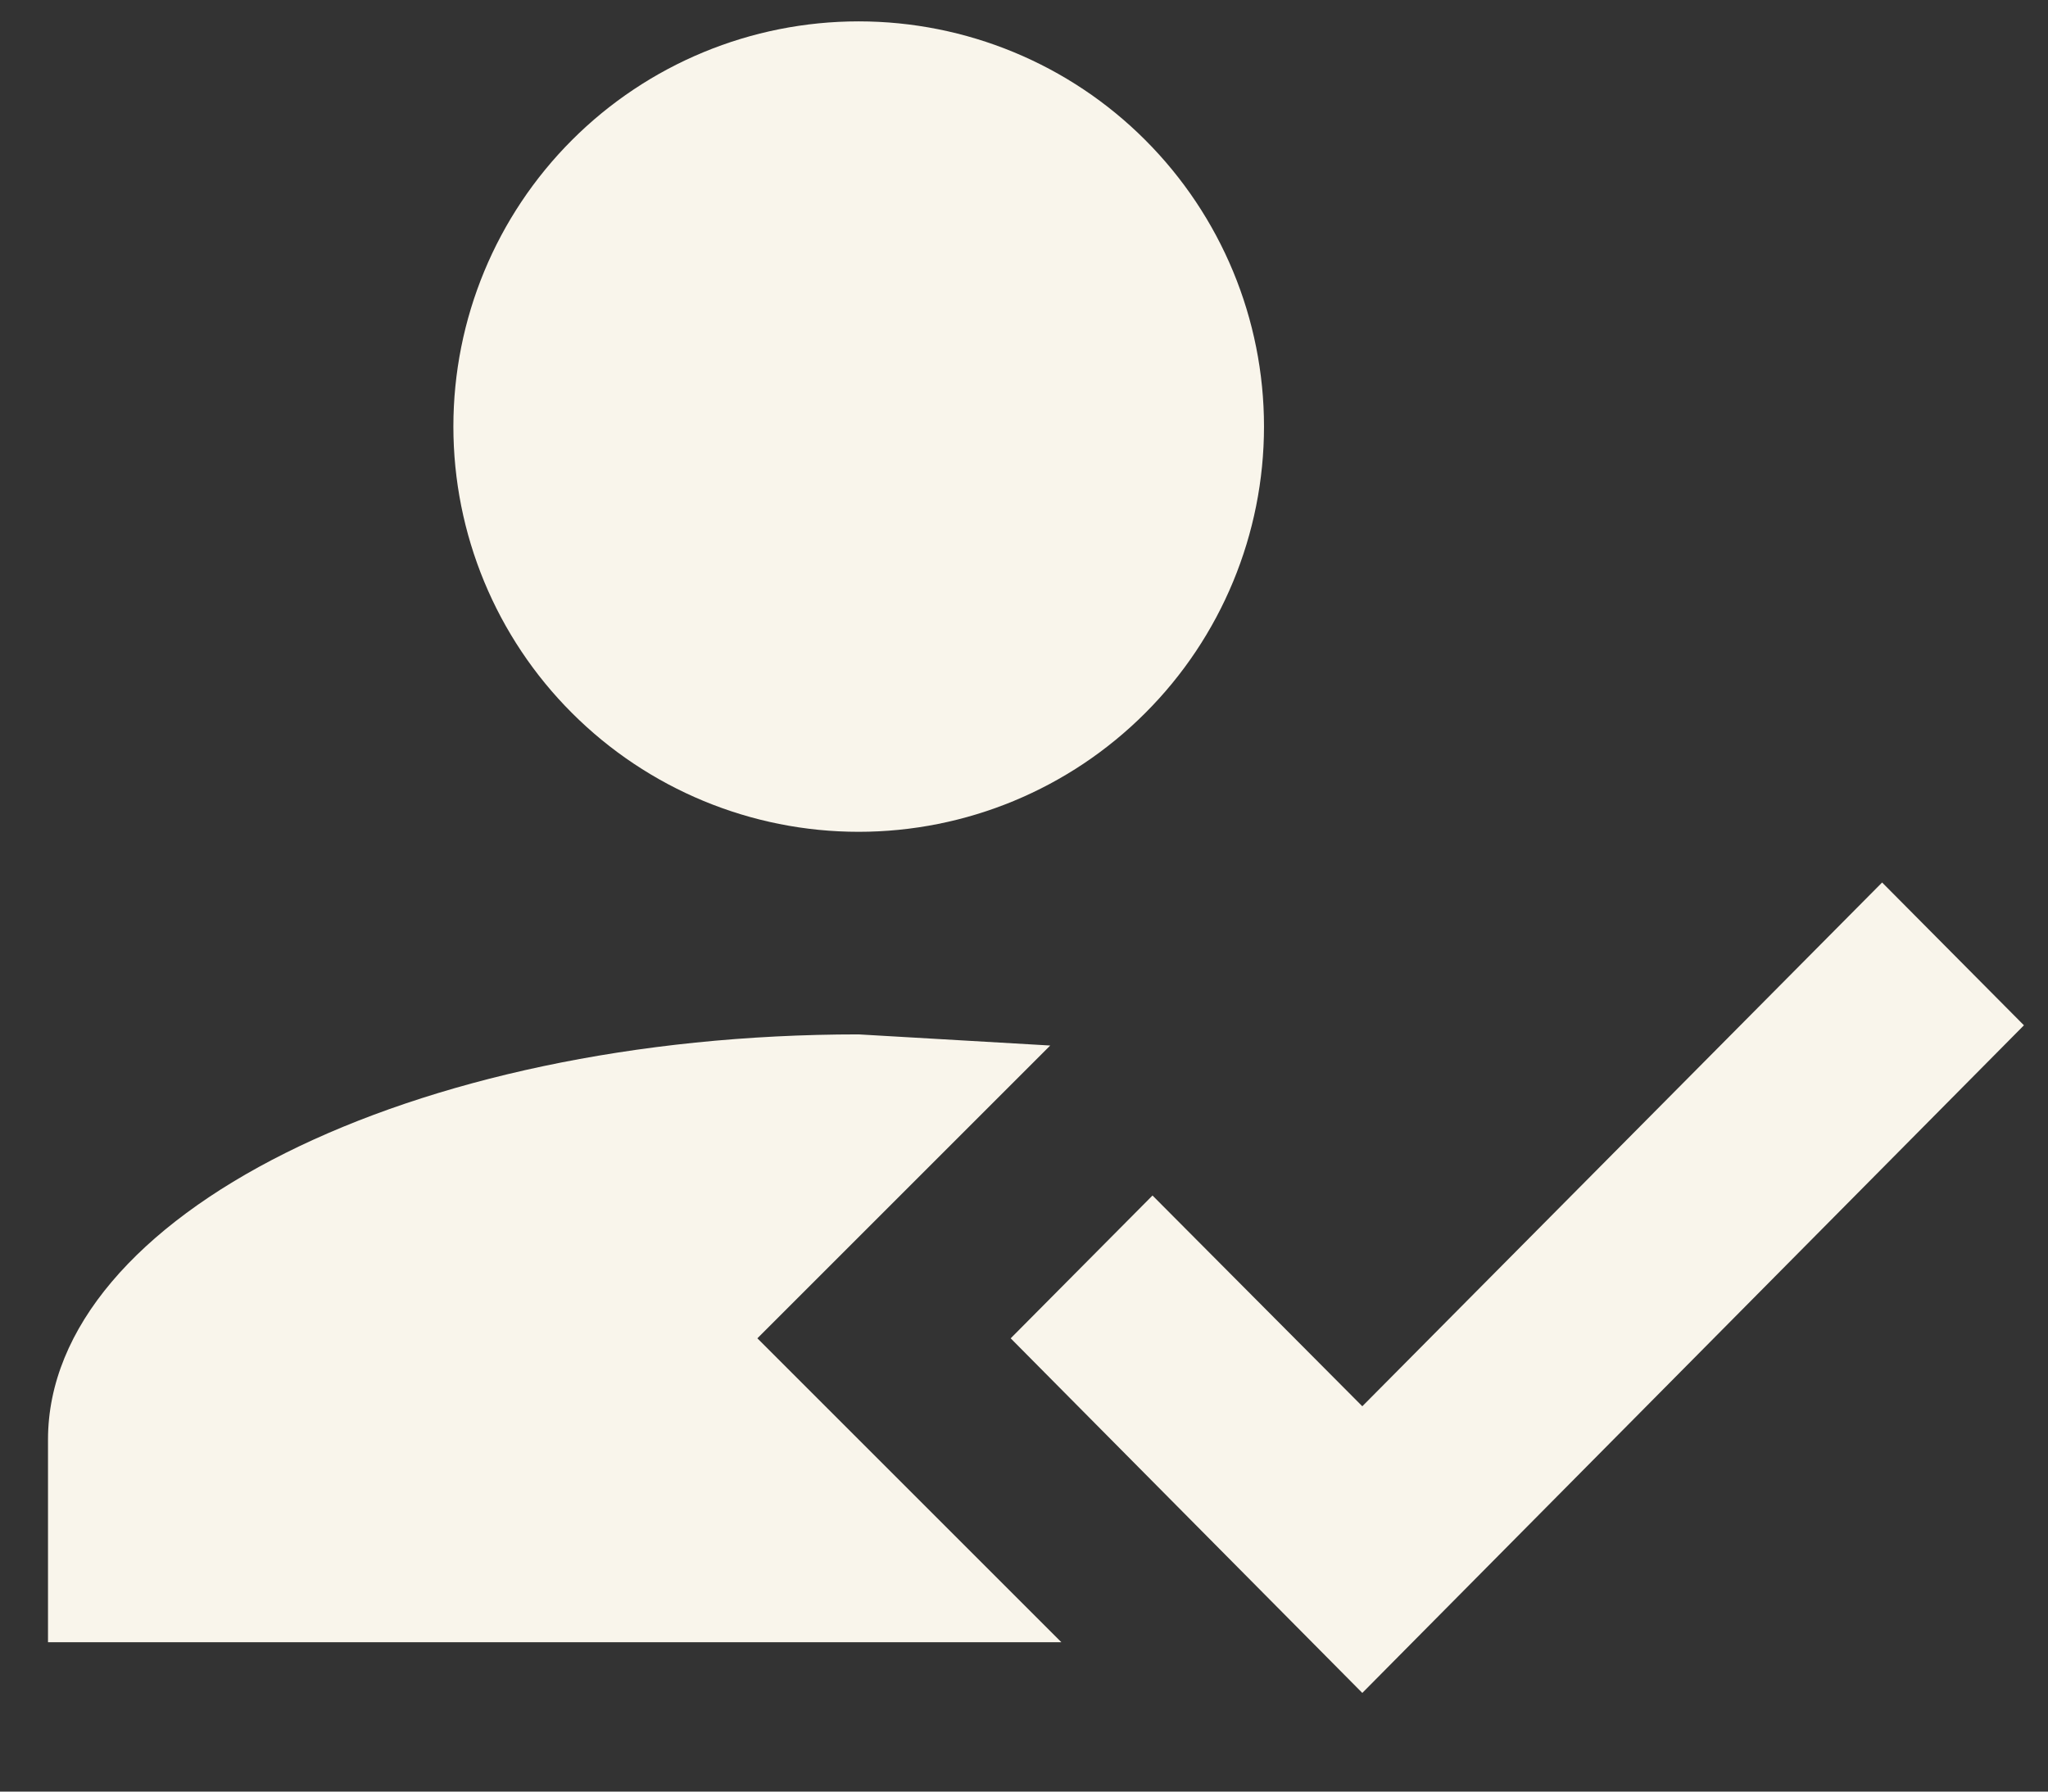 <svg width="16" height="14" viewBox="0 0 16 14" fill="none" xmlns="http://www.w3.org/2000/svg">
<rect x="0" y="0" width="16" height="14" fill="#333333" stroke="none"/>
<path d="M14.704 6.896L15.812 8.012L10.643 13.229L7.896 10.458L9.004 9.342L10.643 10.989L14.704 6.896ZM5.917 10.458L8.292 12.833H0.375V11.25C0.375 9.5 3.209 8.083 6.708 8.083L8.205 8.17L5.917 10.458ZM6.708 0.167C7.548 0.167 8.354 0.5 8.947 1.094C9.541 1.688 9.875 2.493 9.875 3.333C9.875 4.173 9.541 4.979 8.947 5.572C8.354 6.166 7.548 6.5 6.708 6.5C5.868 6.5 5.063 6.166 4.469 5.572C3.875 4.979 3.542 4.173 3.542 3.333C3.542 2.493 3.875 1.688 4.469 1.094C5.063 0.5 5.868 0.167 6.708 0.167Z" fill="#F9F5EB"/>
</svg>
